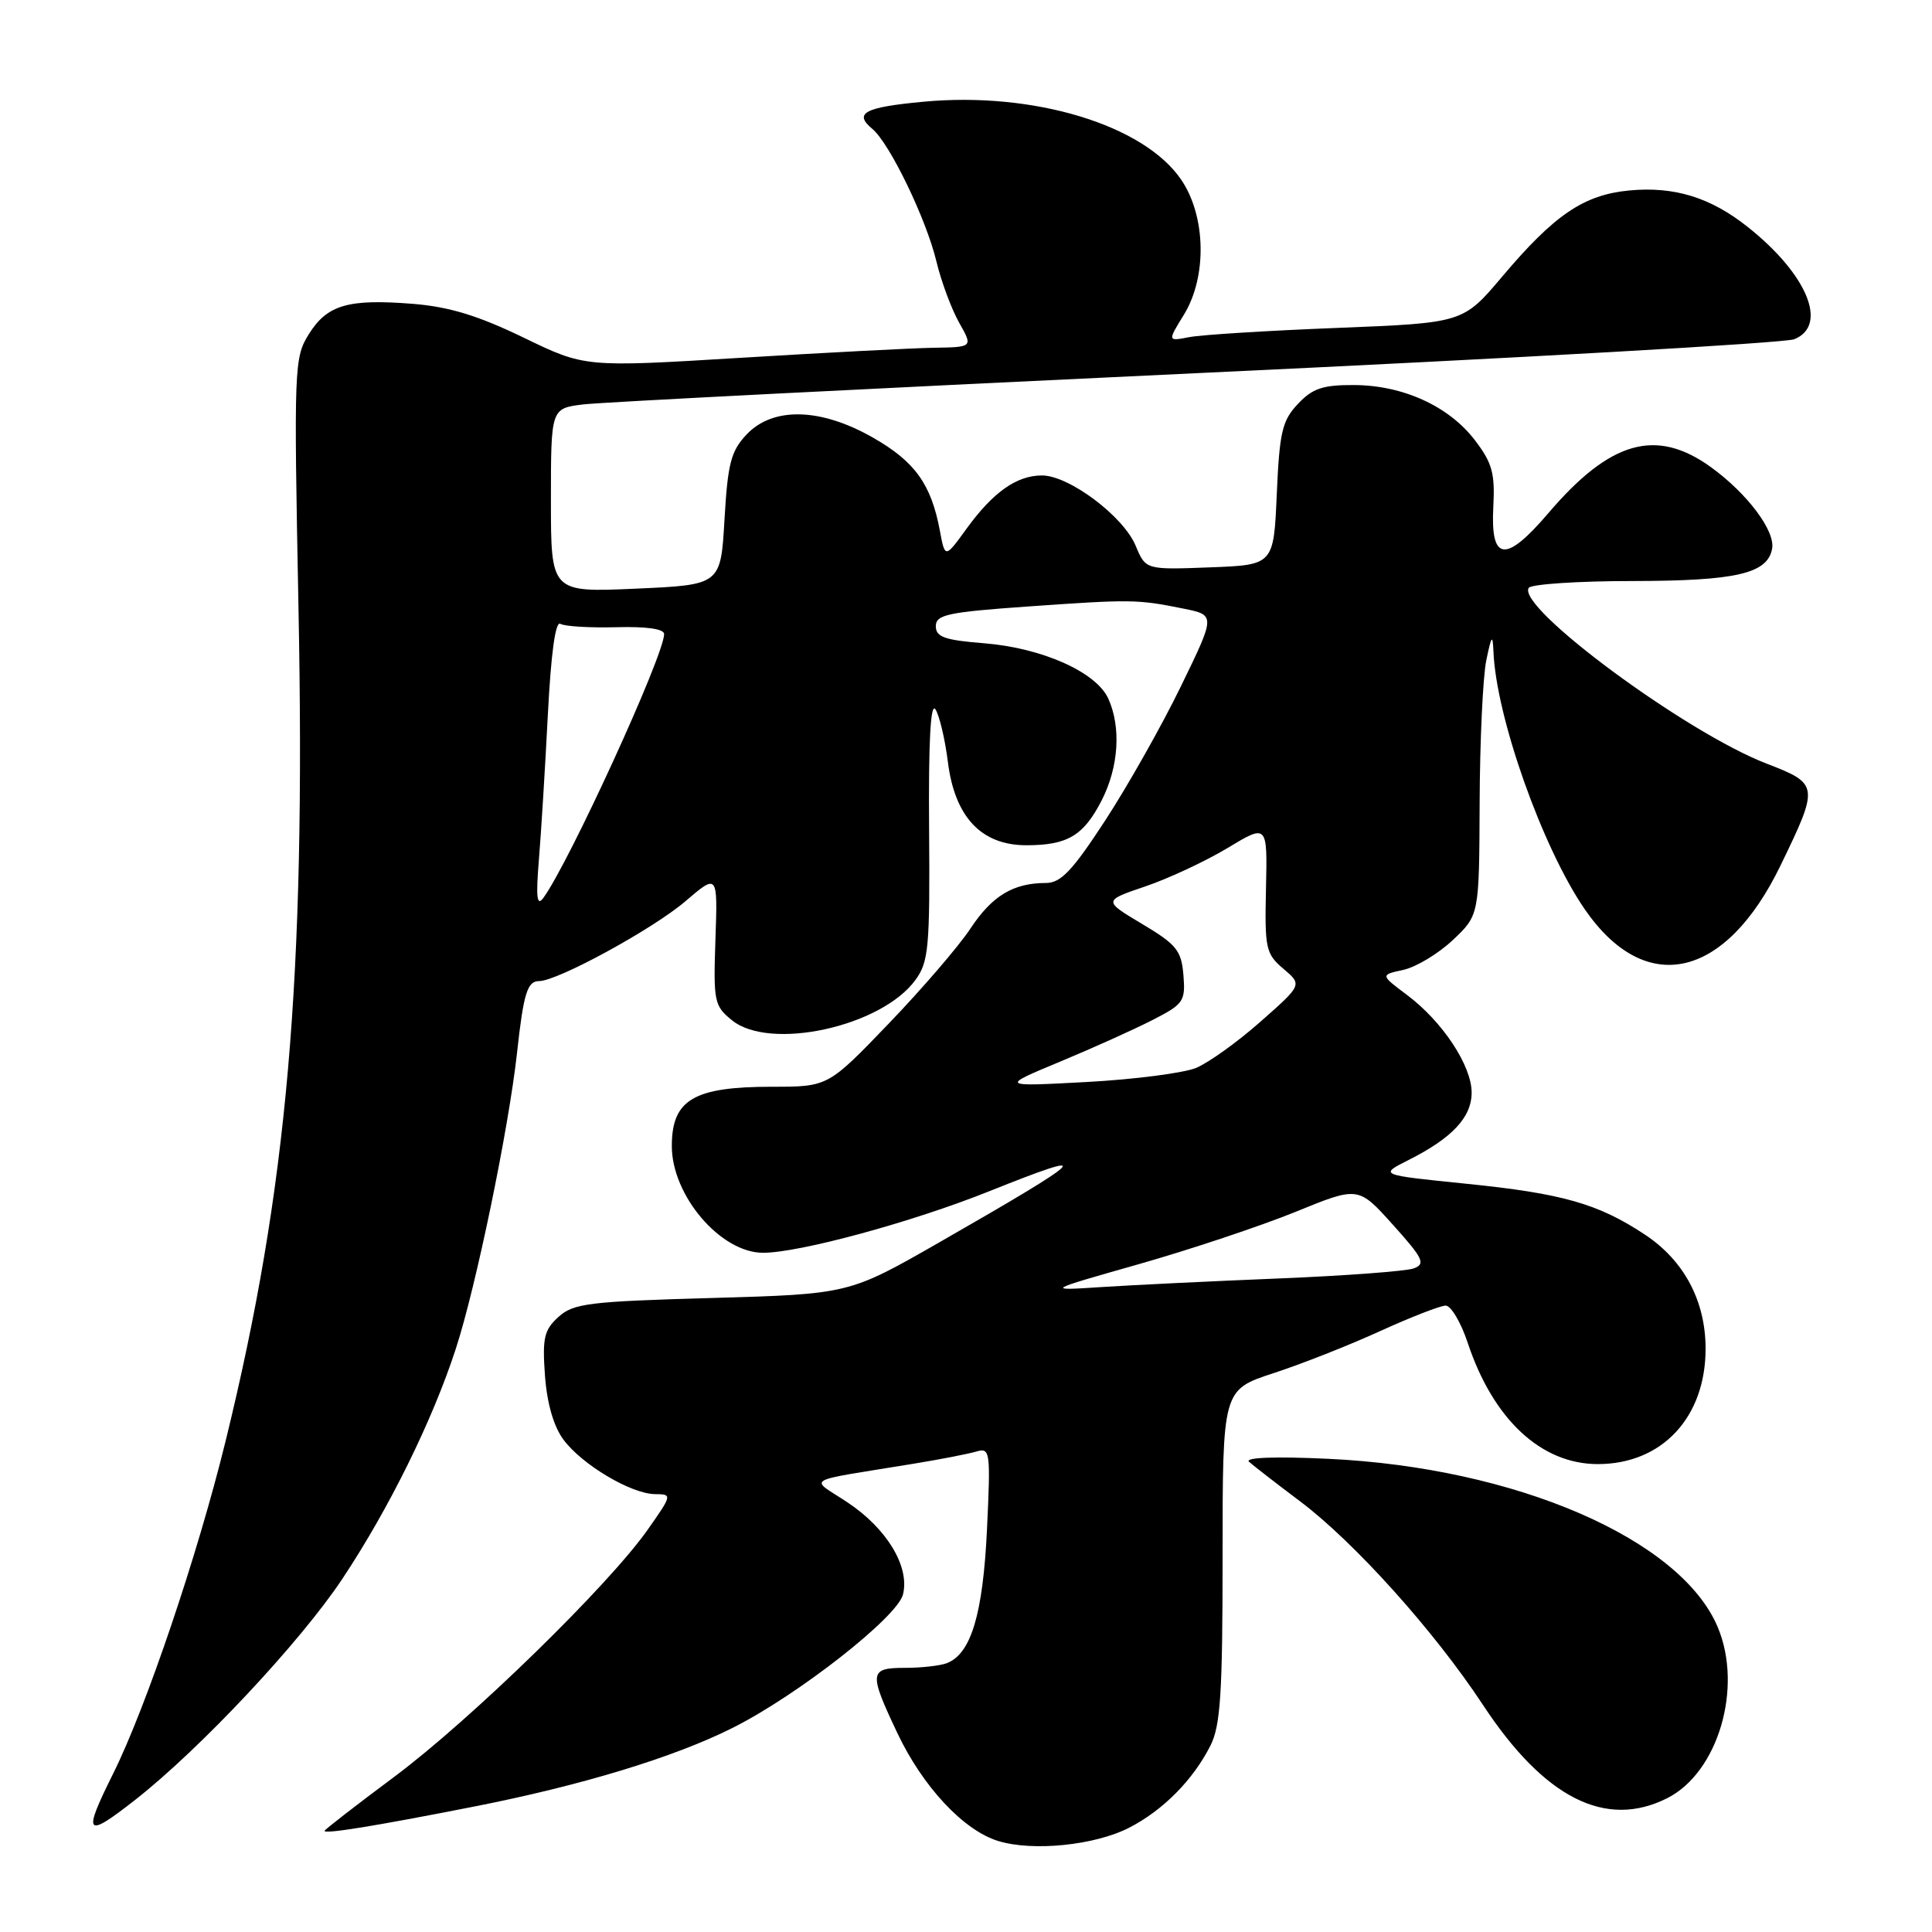 <?xml version="1.0" encoding="UTF-8" standalone="no"?>
<!DOCTYPE svg PUBLIC "-//W3C//DTD SVG 1.1//EN" "http://www.w3.org/Graphics/SVG/1.1/DTD/svg11.dtd" >
<svg xmlns="http://www.w3.org/2000/svg" xmlns:xlink="http://www.w3.org/1999/xlink" version="1.1" viewBox="0 0 256 256">
 <g >
 <path fill="currentColor"
d=" M 149.62 242.18 C 154.12 239.87 158.09 235.85 160.39 231.30 C 161.73 228.64 162.00 224.36 162.00 206.13 C 162.00 184.16 162.00 184.16 168.75 181.95 C 172.46 180.74 178.83 178.23 182.89 176.37 C 186.96 174.52 190.86 173.00 191.56 173.00 C 192.26 173.00 193.58 175.22 194.48 177.93 C 197.85 188.07 204.20 194.00 211.72 194.00 C 220.22 194.00 226.00 187.82 226.00 178.71 C 226.00 172.39 223.15 167.03 217.97 163.60 C 211.77 159.49 207.02 158.14 194.27 156.85 C 182.73 155.68 182.73 155.68 186.62 153.72 C 192.42 150.80 195.00 148.05 195.00 144.77 C 195.00 141.20 191.13 135.35 186.44 131.84 C 182.89 129.18 182.89 129.18 185.96 128.51 C 187.65 128.14 190.60 126.36 192.52 124.55 C 196.00 121.26 196.00 121.26 196.06 106.38 C 196.09 98.20 196.49 89.70 196.94 87.50 C 197.63 84.17 197.79 83.98 197.89 86.33 C 198.24 95.01 204.37 112.31 209.98 120.47 C 218.02 132.16 228.63 129.78 235.95 114.64 C 241.06 104.09 241.03 103.86 234.05 101.17 C 223.37 97.05 200.96 80.49 202.56 77.90 C 202.87 77.41 209.05 76.99 216.31 76.99 C 230.03 76.97 234.18 76.02 234.81 72.73 C 235.27 70.38 231.56 65.42 226.72 61.91 C 219.47 56.66 213.36 58.38 205.15 68.01 C 199.49 74.64 197.49 74.41 197.87 67.19 C 198.11 62.72 197.73 61.34 195.44 58.34 C 192.00 53.83 185.92 51.05 179.42 51.02 C 175.27 51.00 173.92 51.46 171.97 53.53 C 169.89 55.74 169.54 57.26 169.18 65.46 C 168.77 74.86 168.77 74.86 160.29 75.18 C 151.81 75.50 151.81 75.50 150.48 72.31 C 148.86 68.41 141.65 63.00 138.07 63.00 C 134.71 63.00 131.58 65.21 128.04 70.10 C 125.22 73.99 125.22 73.99 124.53 70.28 C 123.38 64.16 121.23 61.17 115.73 58.02 C 108.78 54.03 102.42 53.86 98.92 57.58 C 96.85 59.78 96.43 61.41 96.00 68.83 C 95.50 77.50 95.50 77.50 84.25 78.00 C 73.00 78.50 73.00 78.50 73.00 66.31 C 73.00 54.12 73.00 54.12 77.25 53.59 C 79.59 53.30 116.15 51.44 158.50 49.45 C 200.85 47.47 236.51 45.45 237.75 44.95 C 242.29 43.12 239.48 36.34 231.58 30.07 C 226.65 26.15 221.83 24.67 215.86 25.24 C 209.86 25.82 205.97 28.45 199.05 36.65 C 193.86 42.79 193.86 42.79 177.18 43.45 C 168.01 43.81 159.19 44.36 157.60 44.67 C 154.70 45.23 154.70 45.23 156.85 41.74 C 159.96 36.71 159.81 28.66 156.52 23.82 C 151.58 16.54 136.94 12.11 122.35 13.48 C 114.53 14.21 113.08 14.99 115.59 17.08 C 117.88 18.98 122.73 29.01 124.08 34.64 C 124.72 37.31 126.08 40.96 127.09 42.75 C 128.93 46.00 128.93 46.00 123.72 46.08 C 120.85 46.13 109.28 46.73 98.00 47.42 C 77.50 48.67 77.50 48.67 69.37 44.73 C 63.35 41.82 59.53 40.65 54.70 40.26 C 46.13 39.58 43.36 40.38 40.92 44.28 C 38.98 47.40 38.93 48.57 39.55 80.50 C 40.52 129.82 38.09 157.55 29.88 191.00 C 26.18 206.07 19.36 226.24 15.00 235.00 C 10.90 243.23 11.29 243.69 17.99 238.43 C 26.60 231.66 39.80 217.57 45.36 209.21 C 51.54 199.91 57.30 188.24 60.40 178.71 C 63.08 170.49 67.39 149.62 68.51 139.50 C 69.37 131.63 69.87 130.00 71.43 130.00 C 73.88 130.00 86.52 123.10 90.81 119.43 C 95.10 115.76 95.10 115.76 94.80 124.46 C 94.52 132.71 94.63 133.28 96.99 135.19 C 102.03 139.28 116.79 136.04 121.30 129.85 C 123.05 127.46 123.23 125.55 123.11 109.85 C 123.02 98.33 123.30 93.00 123.95 93.99 C 124.48 94.81 125.22 97.95 125.60 100.96 C 126.51 108.26 130.03 112.00 135.99 112.00 C 141.47 112.00 143.59 110.73 146.00 106.01 C 148.24 101.60 148.57 96.35 146.85 92.56 C 145.25 89.05 138.09 85.86 130.44 85.24 C 125.17 84.82 124.00 84.41 124.00 82.97 C 124.00 81.45 125.57 81.11 136.25 80.36 C 149.87 79.40 150.70 79.41 156.79 80.64 C 161.07 81.50 161.07 81.50 156.48 90.93 C 153.96 96.12 149.45 104.10 146.47 108.68 C 142.10 115.38 140.57 117.00 138.59 117.00 C 134.27 117.00 131.47 118.69 128.60 123.02 C 127.07 125.35 122.19 131.02 117.77 135.62 C 109.72 144.00 109.72 144.00 102.30 144.00 C 91.94 144.00 89.04 145.70 89.02 151.80 C 88.98 158.38 95.47 166.00 101.11 166.00 C 105.91 166.00 120.79 161.96 130.97 157.89 C 145.51 152.07 144.46 153.16 124.48 164.61 C 112.50 171.47 112.50 171.47 94.35 171.99 C 78.03 172.45 75.98 172.70 74.00 174.50 C 72.10 176.22 71.85 177.28 72.21 182.26 C 72.48 185.96 73.36 189.01 74.66 190.76 C 77.12 194.08 83.65 197.96 86.81 197.98 C 89.09 198.00 89.07 198.07 85.81 202.71 C 80.60 210.11 62.41 227.85 52.25 235.43 C 47.16 239.22 43.00 242.45 43.00 242.60 C 43.00 243.05 49.71 241.96 62.66 239.41 C 77.05 236.59 89.36 232.84 97.12 228.93 C 105.76 224.58 118.89 214.29 119.65 211.28 C 120.57 207.59 117.52 202.53 112.25 199.04 C 107.25 195.73 106.10 196.40 121.00 193.96 C 124.58 193.38 128.35 192.64 129.40 192.33 C 131.20 191.80 131.27 192.32 130.78 202.68 C 130.24 213.91 128.67 219.14 125.46 220.38 C 124.56 220.72 122.07 221.00 119.92 221.00 C 115.17 221.00 115.10 221.60 118.89 229.61 C 122.26 236.74 127.67 242.53 132.26 243.94 C 136.85 245.35 145.07 244.52 149.62 242.18 Z  M 220.95 238.25 C 227.66 234.84 230.97 223.64 227.62 215.63 C 222.73 203.93 200.83 194.46 176.00 193.30 C 168.98 192.97 164.89 193.12 165.50 193.69 C 166.05 194.19 169.07 196.53 172.21 198.89 C 179.46 204.33 190.06 216.13 196.50 225.91 C 204.64 238.28 212.79 242.39 220.95 238.25 Z  M 150.92 167.50 C 157.75 165.56 167.08 162.44 171.66 160.58 C 179.98 157.18 179.98 157.18 184.57 162.29 C 188.59 166.76 188.93 167.48 187.33 168.07 C 186.32 168.44 178.30 169.04 169.50 169.40 C 160.70 169.76 150.12 170.27 146.00 170.54 C 138.50 171.03 138.50 171.03 150.92 167.50 Z  M 140.50 140.66 C 144.90 138.83 150.44 136.33 152.81 135.11 C 156.84 133.04 157.09 132.66 156.81 129.20 C 156.54 125.94 155.90 125.15 151.34 122.43 C 146.18 119.35 146.18 119.35 151.77 117.45 C 154.84 116.41 159.74 114.12 162.65 112.37 C 167.94 109.18 167.94 109.18 167.75 117.71 C 167.57 125.70 167.72 126.38 170.06 128.37 C 172.56 130.49 172.56 130.49 167.03 135.37 C 163.99 138.06 160.15 140.81 158.50 141.50 C 156.85 142.18 150.32 143.03 144.00 143.37 C 132.50 143.99 132.50 143.99 140.50 140.66 Z  M 71.40 114.00 C 71.70 110.42 72.23 101.77 72.59 94.76 C 73.01 86.56 73.60 82.25 74.25 82.66 C 74.81 83.00 78.13 83.20 81.63 83.11 C 85.67 83.00 88.00 83.33 88.00 84.02 C 88.00 86.83 75.35 114.43 71.98 119.00 C 71.14 120.13 71.00 118.90 71.40 114.00 Z "/>
</g>
</svg>